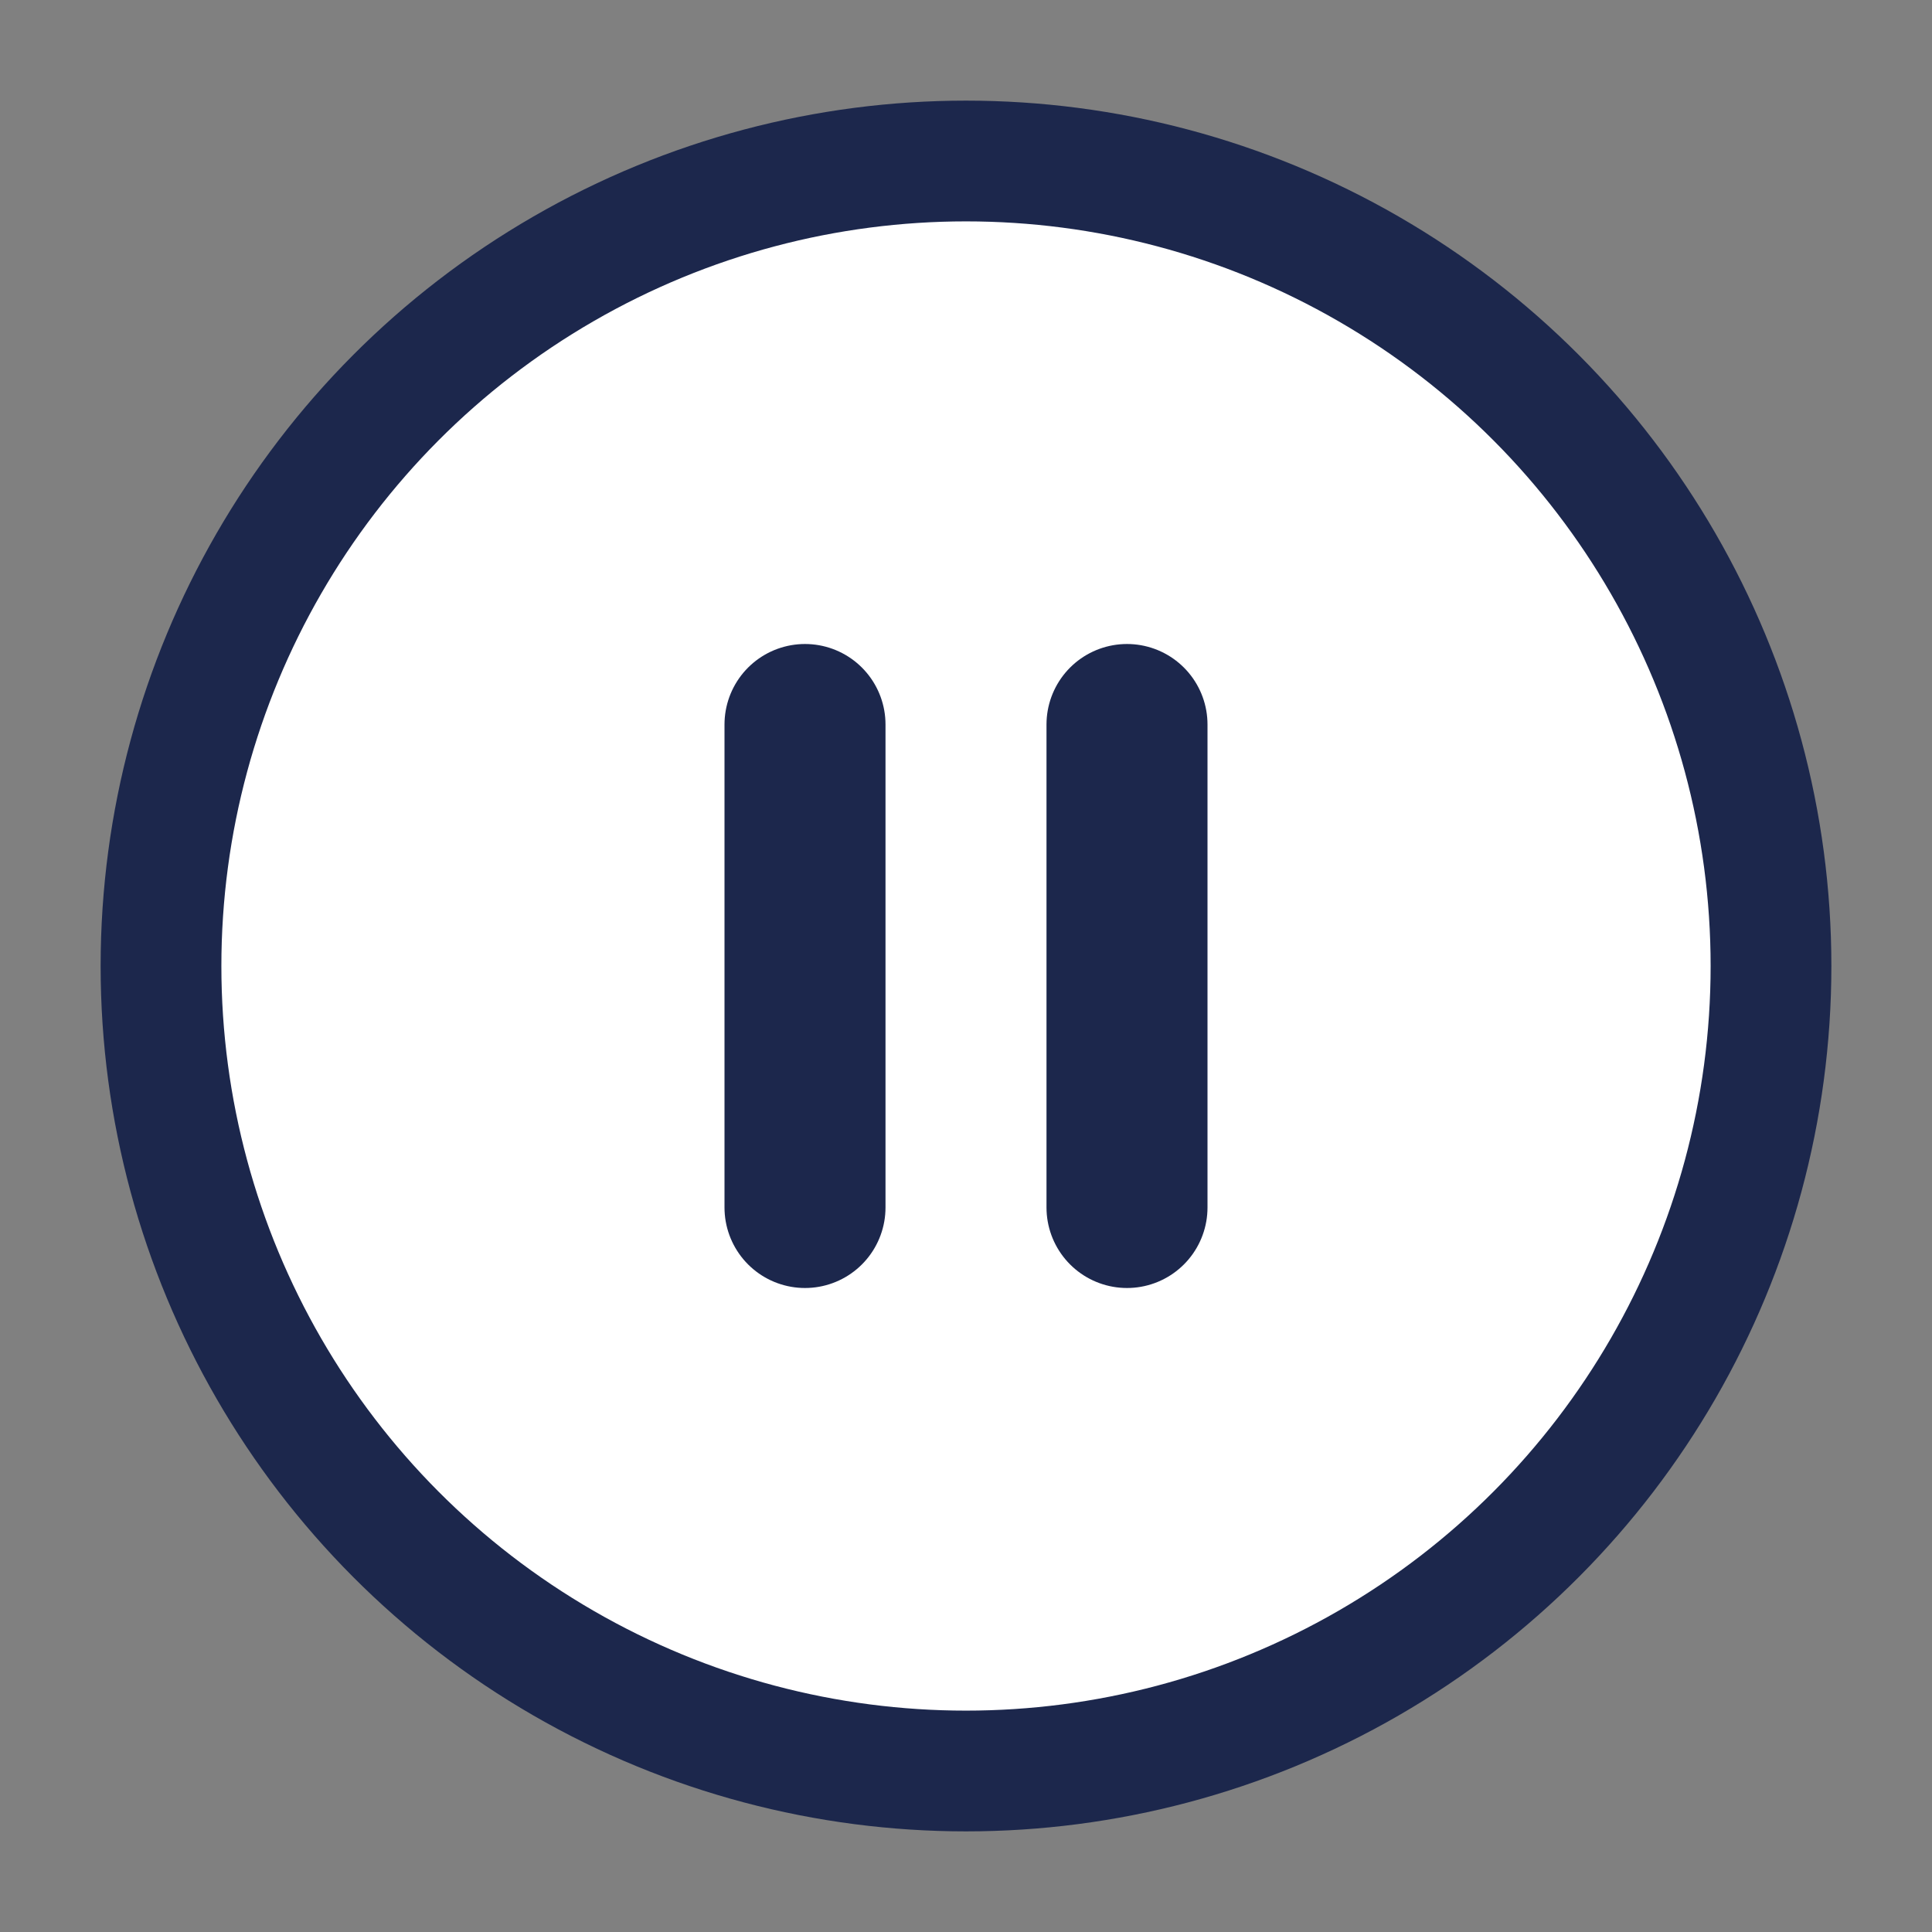 <?xml version="1.0" encoding="utf-8"?><!-- Uploaded to: SVG Repo, www.svgrepo.com, Generator: SVG Repo Mixer Tools -->
<svg width="800px" height="800px" viewBox="0 0 24 24" fill="none" xmlns="http://www.w3.org/2000/svg">
<rect x="0" y="0" width="24" height="24" fill="#808080" stroke="none"/>
<circle cx="12" cy="12" r="10" stroke="#1C274C" fill="white" stroke-width="1.5"/>
<path id="Vector" d="M14 9V15M10 9V15M12" stroke="#1C274C" stroke-width="2" stroke-linecap="round" stroke-linejoin="round"/>
</svg>